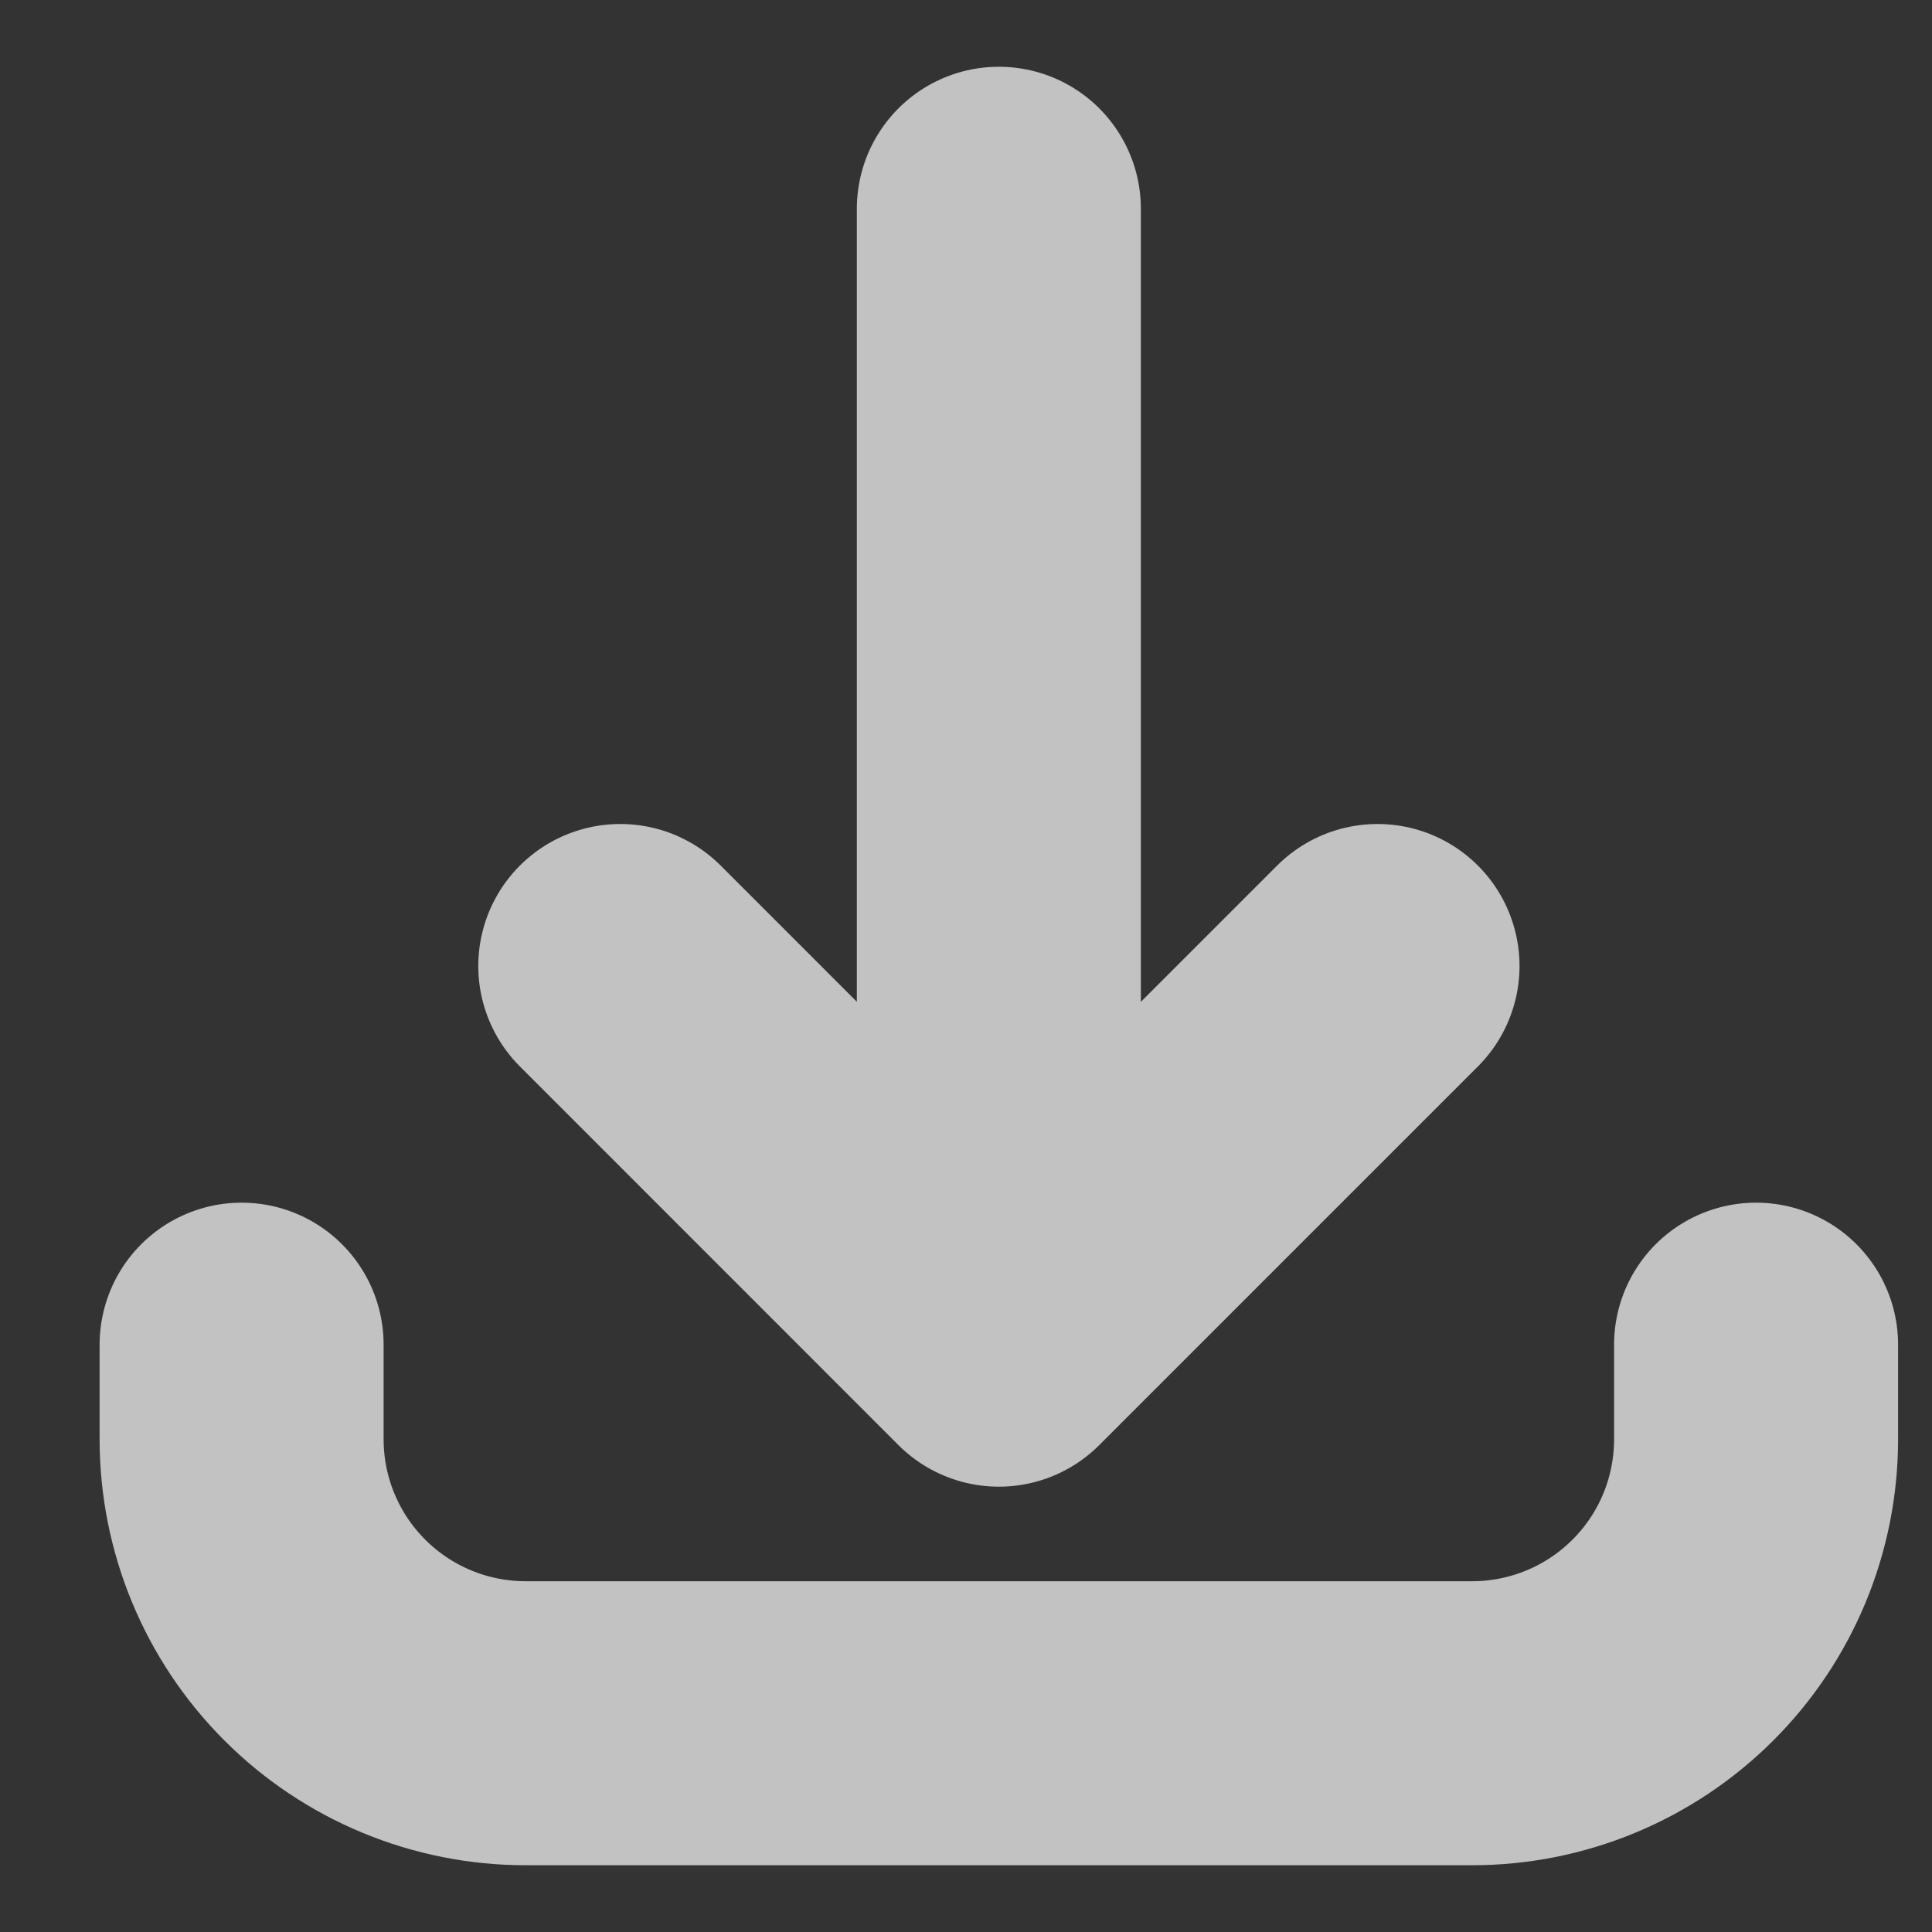 <svg width="18" height="18" viewBox="0 0 18 18" fill="none" xmlns="http://www.w3.org/2000/svg">
<rect x="0" y="0" width="18" height="18" fill="#333333" stroke="none"/>
<path d="M2.251 12.528V13.409C2.251 14.111 2.53 14.784 3.026 15.28C3.522 15.776 4.195 16.055 4.897 16.055H13.716C14.417 16.055 15.09 15.776 15.586 15.28C16.083 14.784 16.361 14.111 16.361 13.409V12.528M12.834 9L9.306 12.528M9.306 12.528L5.779 9M9.306 12.528V1.945" stroke="rgba(255, 255, 255, 0.7)" stroke-width="2.646" stroke-linecap="round" stroke-linejoin="round"/>
</svg>
